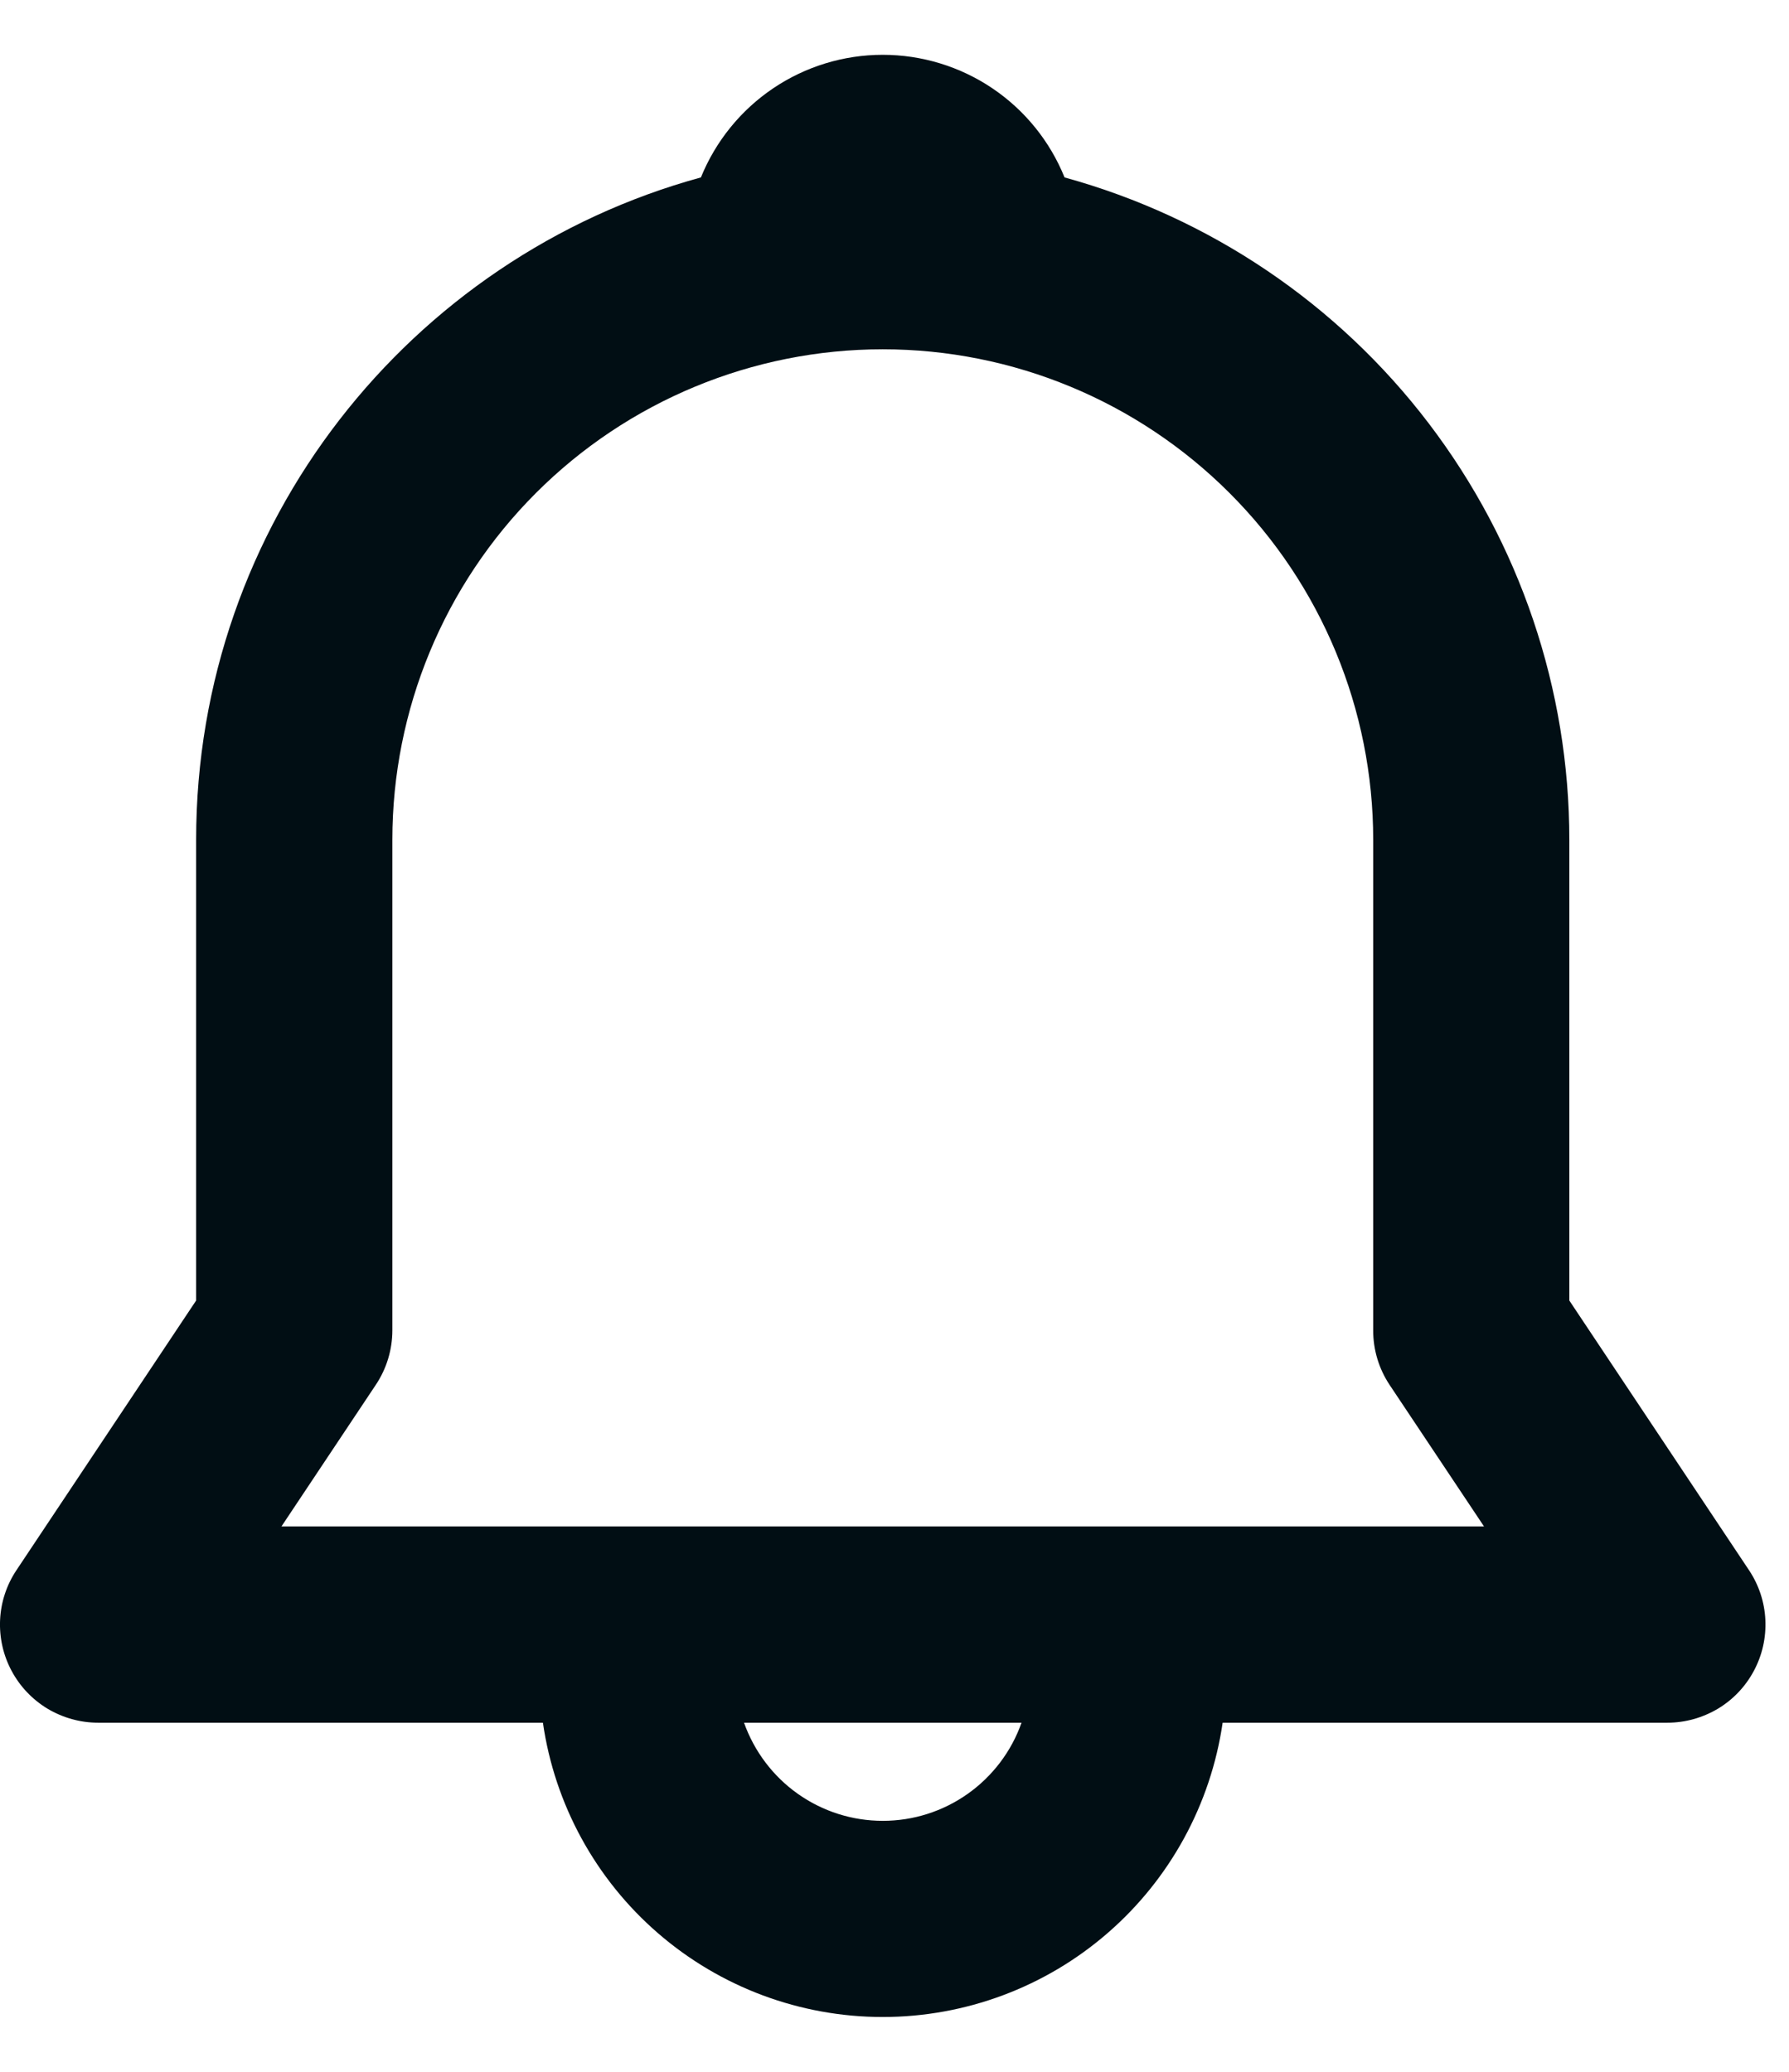 <svg width="19" height="22" viewBox="0 0 19 22" fill="none" xmlns="http://www.w3.org/2000/svg">
<path d="M7.444 1.884C7.6 1.5 7.867 1.17 8.211 0.938C8.555 0.706 8.96 0.582 9.375 0.582C9.79 0.582 10.196 0.706 10.54 0.938C10.884 1.17 11.151 1.5 11.306 1.884C12.847 2.308 14.206 3.225 15.174 4.496C16.142 5.767 16.667 7.32 16.667 8.918V13.81L18.575 16.673C18.68 16.83 18.74 17.012 18.749 17.2C18.758 17.389 18.716 17.576 18.627 17.742C18.538 17.909 18.406 18.048 18.244 18.145C18.082 18.241 17.897 18.293 17.709 18.293H12.985C12.859 19.16 12.425 19.954 11.762 20.528C11.1 21.102 10.252 21.418 9.375 21.418C8.498 21.418 7.651 21.102 6.988 20.528C6.325 19.954 5.891 19.16 5.766 18.293H1.042C0.853 18.293 0.668 18.241 0.506 18.145C0.345 18.048 0.212 17.909 0.123 17.742C0.034 17.576 -0.008 17.389 0.001 17.2C0.01 17.012 0.07 16.83 0.175 16.673L2.083 13.81V8.918C2.083 5.559 4.354 2.73 7.444 1.884ZM7.902 18.293C8.01 18.597 8.209 18.861 8.473 19.048C8.737 19.235 9.052 19.335 9.376 19.335C9.699 19.335 10.014 19.235 10.278 19.048C10.542 18.861 10.742 18.597 10.849 18.293H7.901H7.902ZM9.375 3.709C7.994 3.709 6.669 4.258 5.692 5.235C4.716 6.211 4.167 7.536 4.167 8.918V14.126C4.167 14.332 4.106 14.533 3.992 14.704L2.989 16.209H15.761L14.757 14.704C14.644 14.533 14.583 14.332 14.584 14.126V8.918C14.584 7.536 14.035 6.211 13.058 5.235C12.081 4.258 10.757 3.709 9.375 3.709Z" fill="#010E14"/>
</svg>
